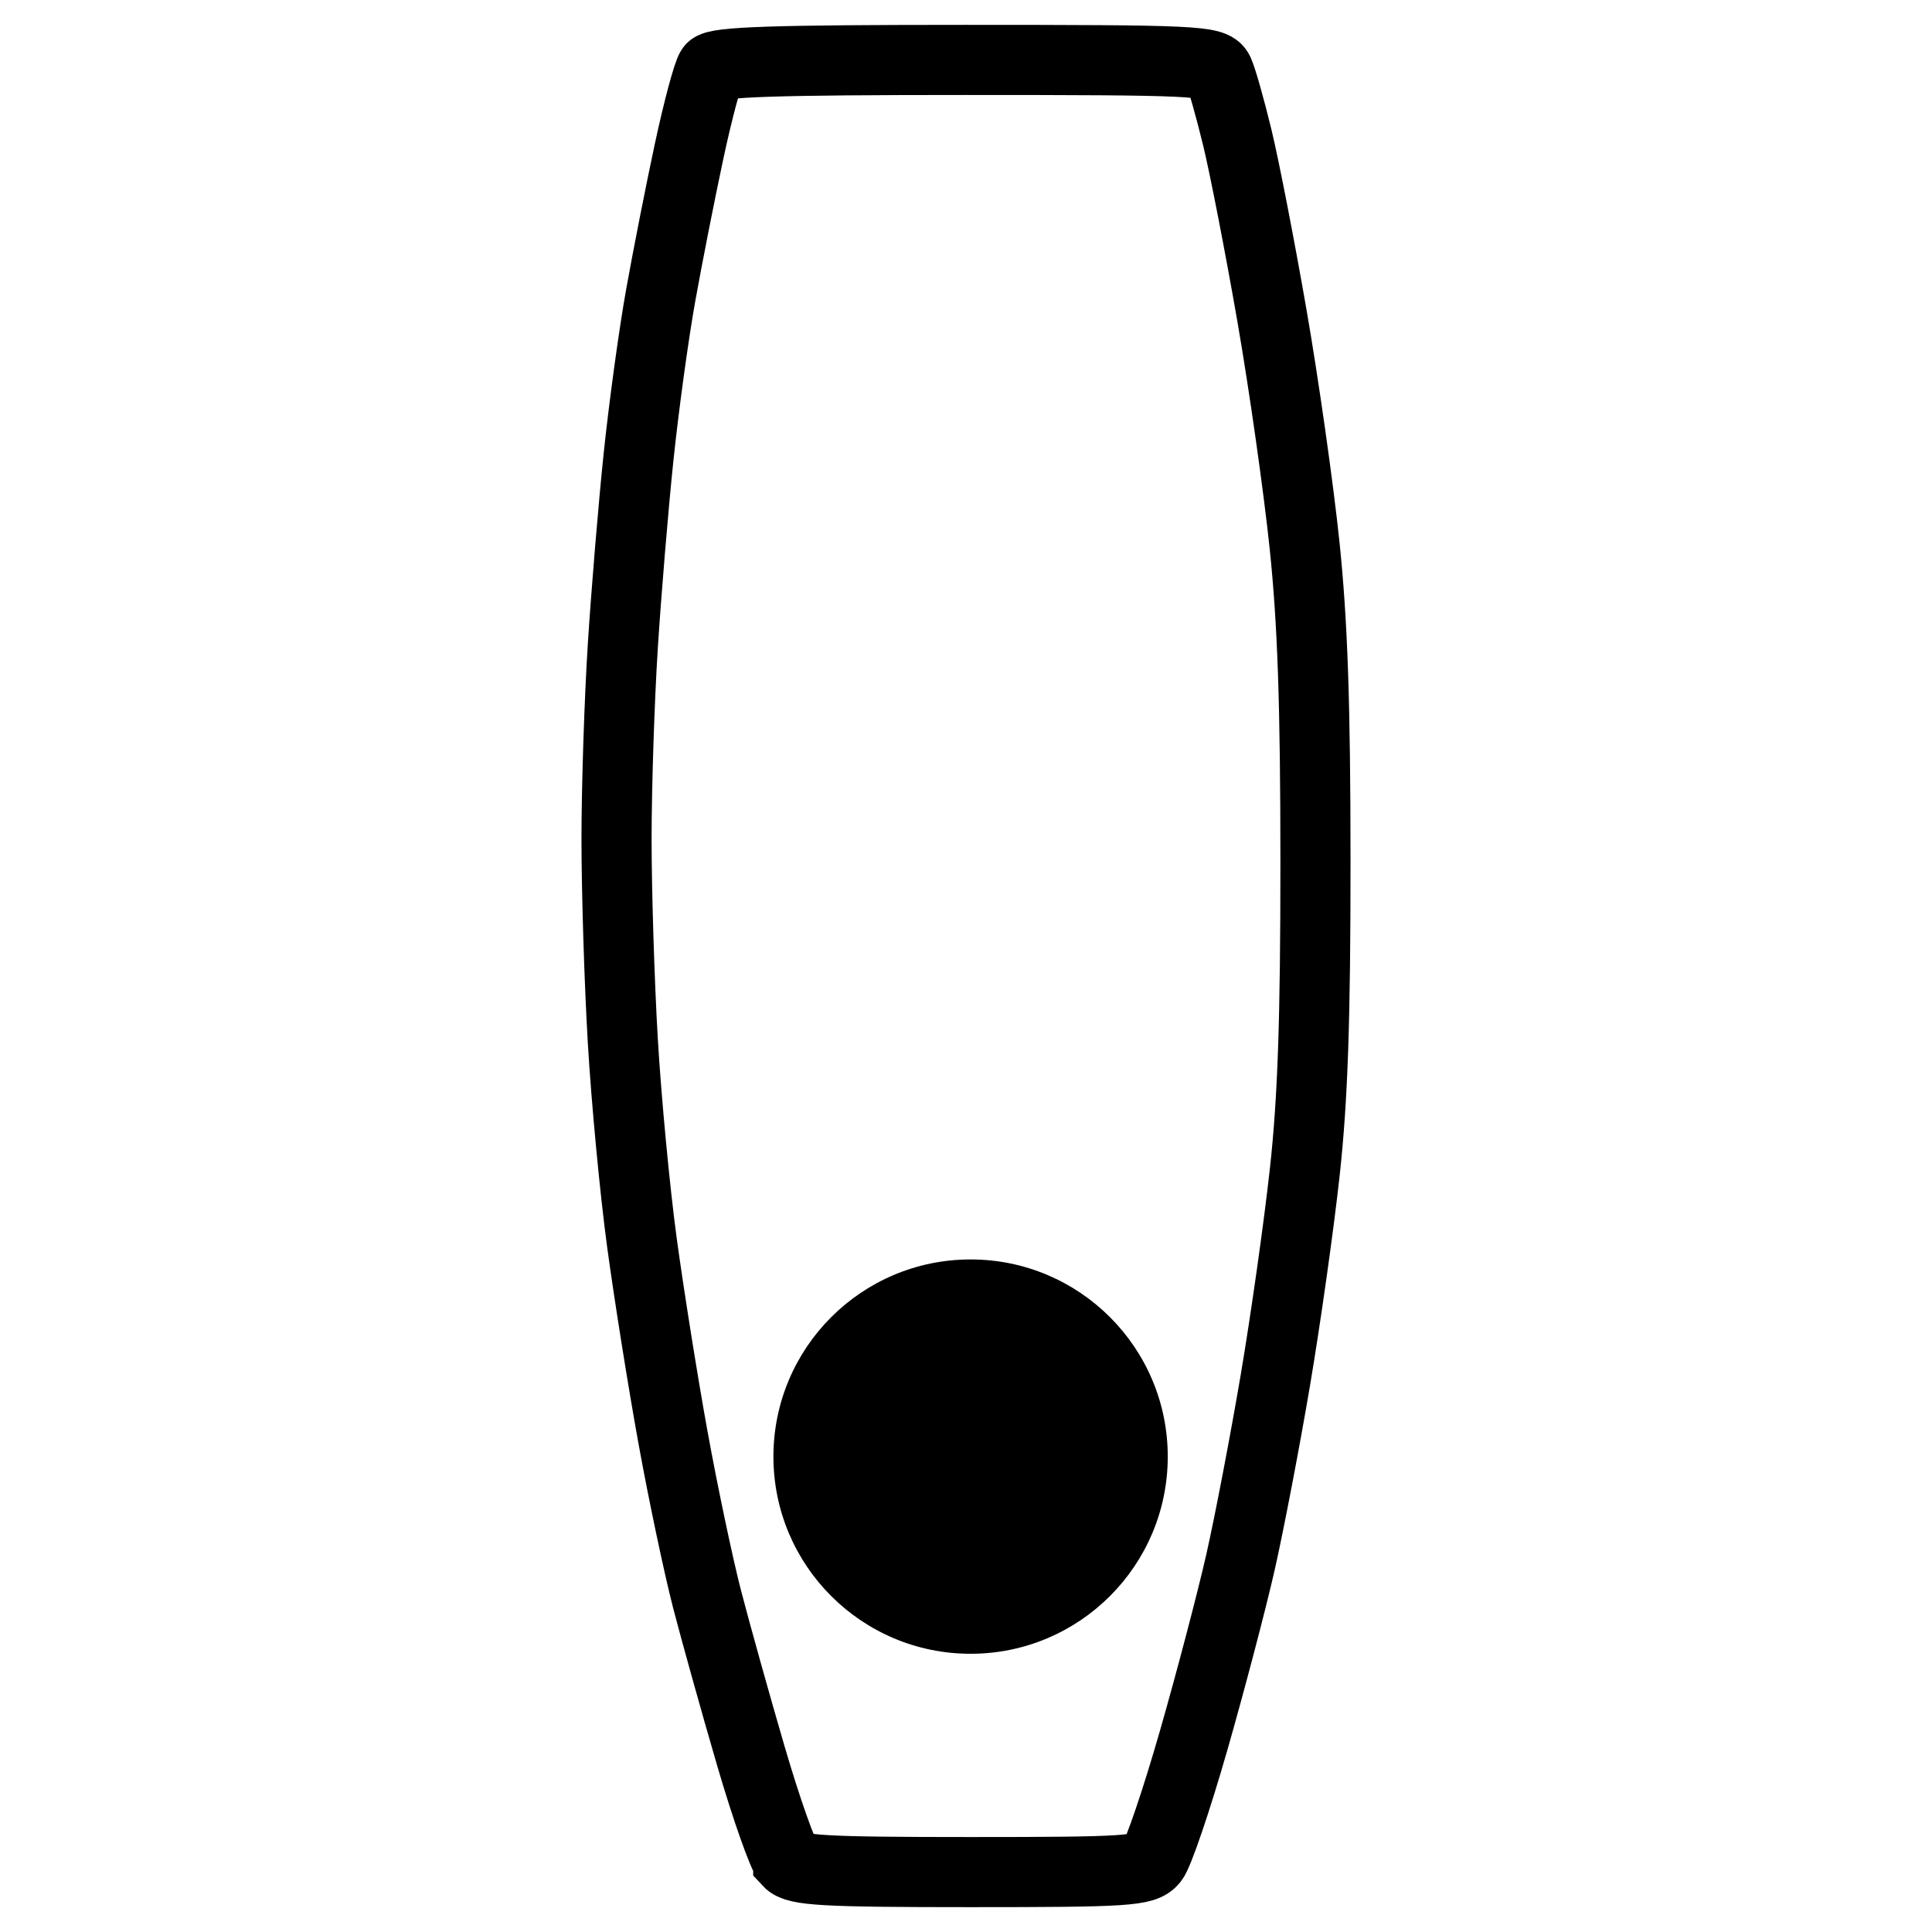 <?xml version="1.0" encoding="UTF-8" standalone="no"?>
<!-- Created with Inkscape (http://www.inkscape.org/) -->

<svg
   xmlns:dc="http://purl.org/dc/elements/1.1/"
   xmlns:cc="http://creativecommons.org/ns#"
   xmlns:rdf="http://www.w3.org/1999/02/22-rdf-syntax-ns#"
   xmlns:svg="http://www.w3.org/2000/svg"
   xmlns="http://www.w3.org/2000/svg"
   xmlns:sodipodi="http://sodipodi.sourceforge.net/DTD/sodipodi-0.dtd"
   xmlns:inkscape="http://www.inkscape.org/namespaces/inkscape"
   width="400mm"
   height="400mm"
   viewBox="0 0 400 400"
   version="1.1"
   id="svg8"
   inkscape:version="0.92.2 5c3e80d, 2017-08-06"
   sodipodi:docname="evbox.svg">
  <defs
     id="defs2" />
  <sodipodi:namedview
     id="base"
     pagecolor="#ffffff"
     bordercolor="#666666"
     borderopacity="1.0"
     inkscape:pageopacity="0.0"
     inkscape:pageshadow="2"
     inkscape:zoom="0.35"
     inkscape:cx="114.28571"
     inkscape:cy="1131.4286"
     inkscape:document-units="mm"
     inkscape:current-layer="layer1"
     showgrid="false"
     inkscape:pagecheckerboard="true"
     inkscape:window-width="2560"
     inkscape:window-height="1391"
     inkscape:window-x="0"
     inkscape:window-y="1"
     inkscape:window-maximized="1" />
  <g
     inkscape:label="Layer 1"
     inkscape:groupmode="layer"
     id="layer1"
     transform="translate(0,103)">
    <path
       style="fill:none;stroke:#000000;stroke-width:14.518;stroke-miterlimit:4;stroke-dasharray:none"
       d="m 163.198,282.472 c -1.078,-1.168 -4.568,-11.054 -7.755,-21.968 -3.187,-10.914 -7.259,-25.492 -9.049,-32.397 -1.79,-6.904 -4.965,-21.968 -7.054,-33.474 -2.089,-11.507 -4.991,-29.709 -6.448,-40.448 -1.457,-10.74 -3.236,-29.558 -3.953,-41.819 -0.717,-12.261 -1.298,-31.09 -1.291,-41.843 0.007,-10.753 0.592,-28.651 1.3,-39.775 0.708,-11.123 2.169,-28.697 3.247,-39.053 1.078,-10.356 3.139,-25.42 4.581,-33.474 1.441,-8.055 4.102,-21.549 5.912,-29.987 1.81,-8.438 3.87,-16.127 4.578,-17.086 0.991,-1.342 13.091,-1.743 52.586,-1.743 47.56,0 51.383,0.178 52.45,2.441 0.633,1.342 2.37,7.462 3.86,13.599 1.49,6.137 4.726,22.77 7.191,36.961 2.465,14.192 5.496,35.532 6.736,47.422 1.675,16.063 2.257,32.91 2.262,65.554 0.007,32.753 -0.554,49.083 -2.2,64.159 -1.214,11.123 -3.962,30.58 -6.106,43.238 -2.144,12.657 -5.391,29.604 -7.216,37.659 -1.825,8.055 -6.197,24.687 -9.715,36.961 -3.518,12.274 -7.306,23.415 -8.416,24.757 -1.831,2.214 -5.349,2.441 -37.779,2.441 -30.308,0 -36.059,-0.324 -37.721,-2.124 z"
       id="path4716"
       inkscape:connector-curvature="0"
       sodipodi:nodetypes="cssssscsssccsccsscsscscsc" />
    <circle
       style="fill:#000000;stroke:none;stroke-width:0.265"
       id="path4718"
       cx="200.95"
       cy="198.575"
       r="40.821" />
  </g>
</svg>
